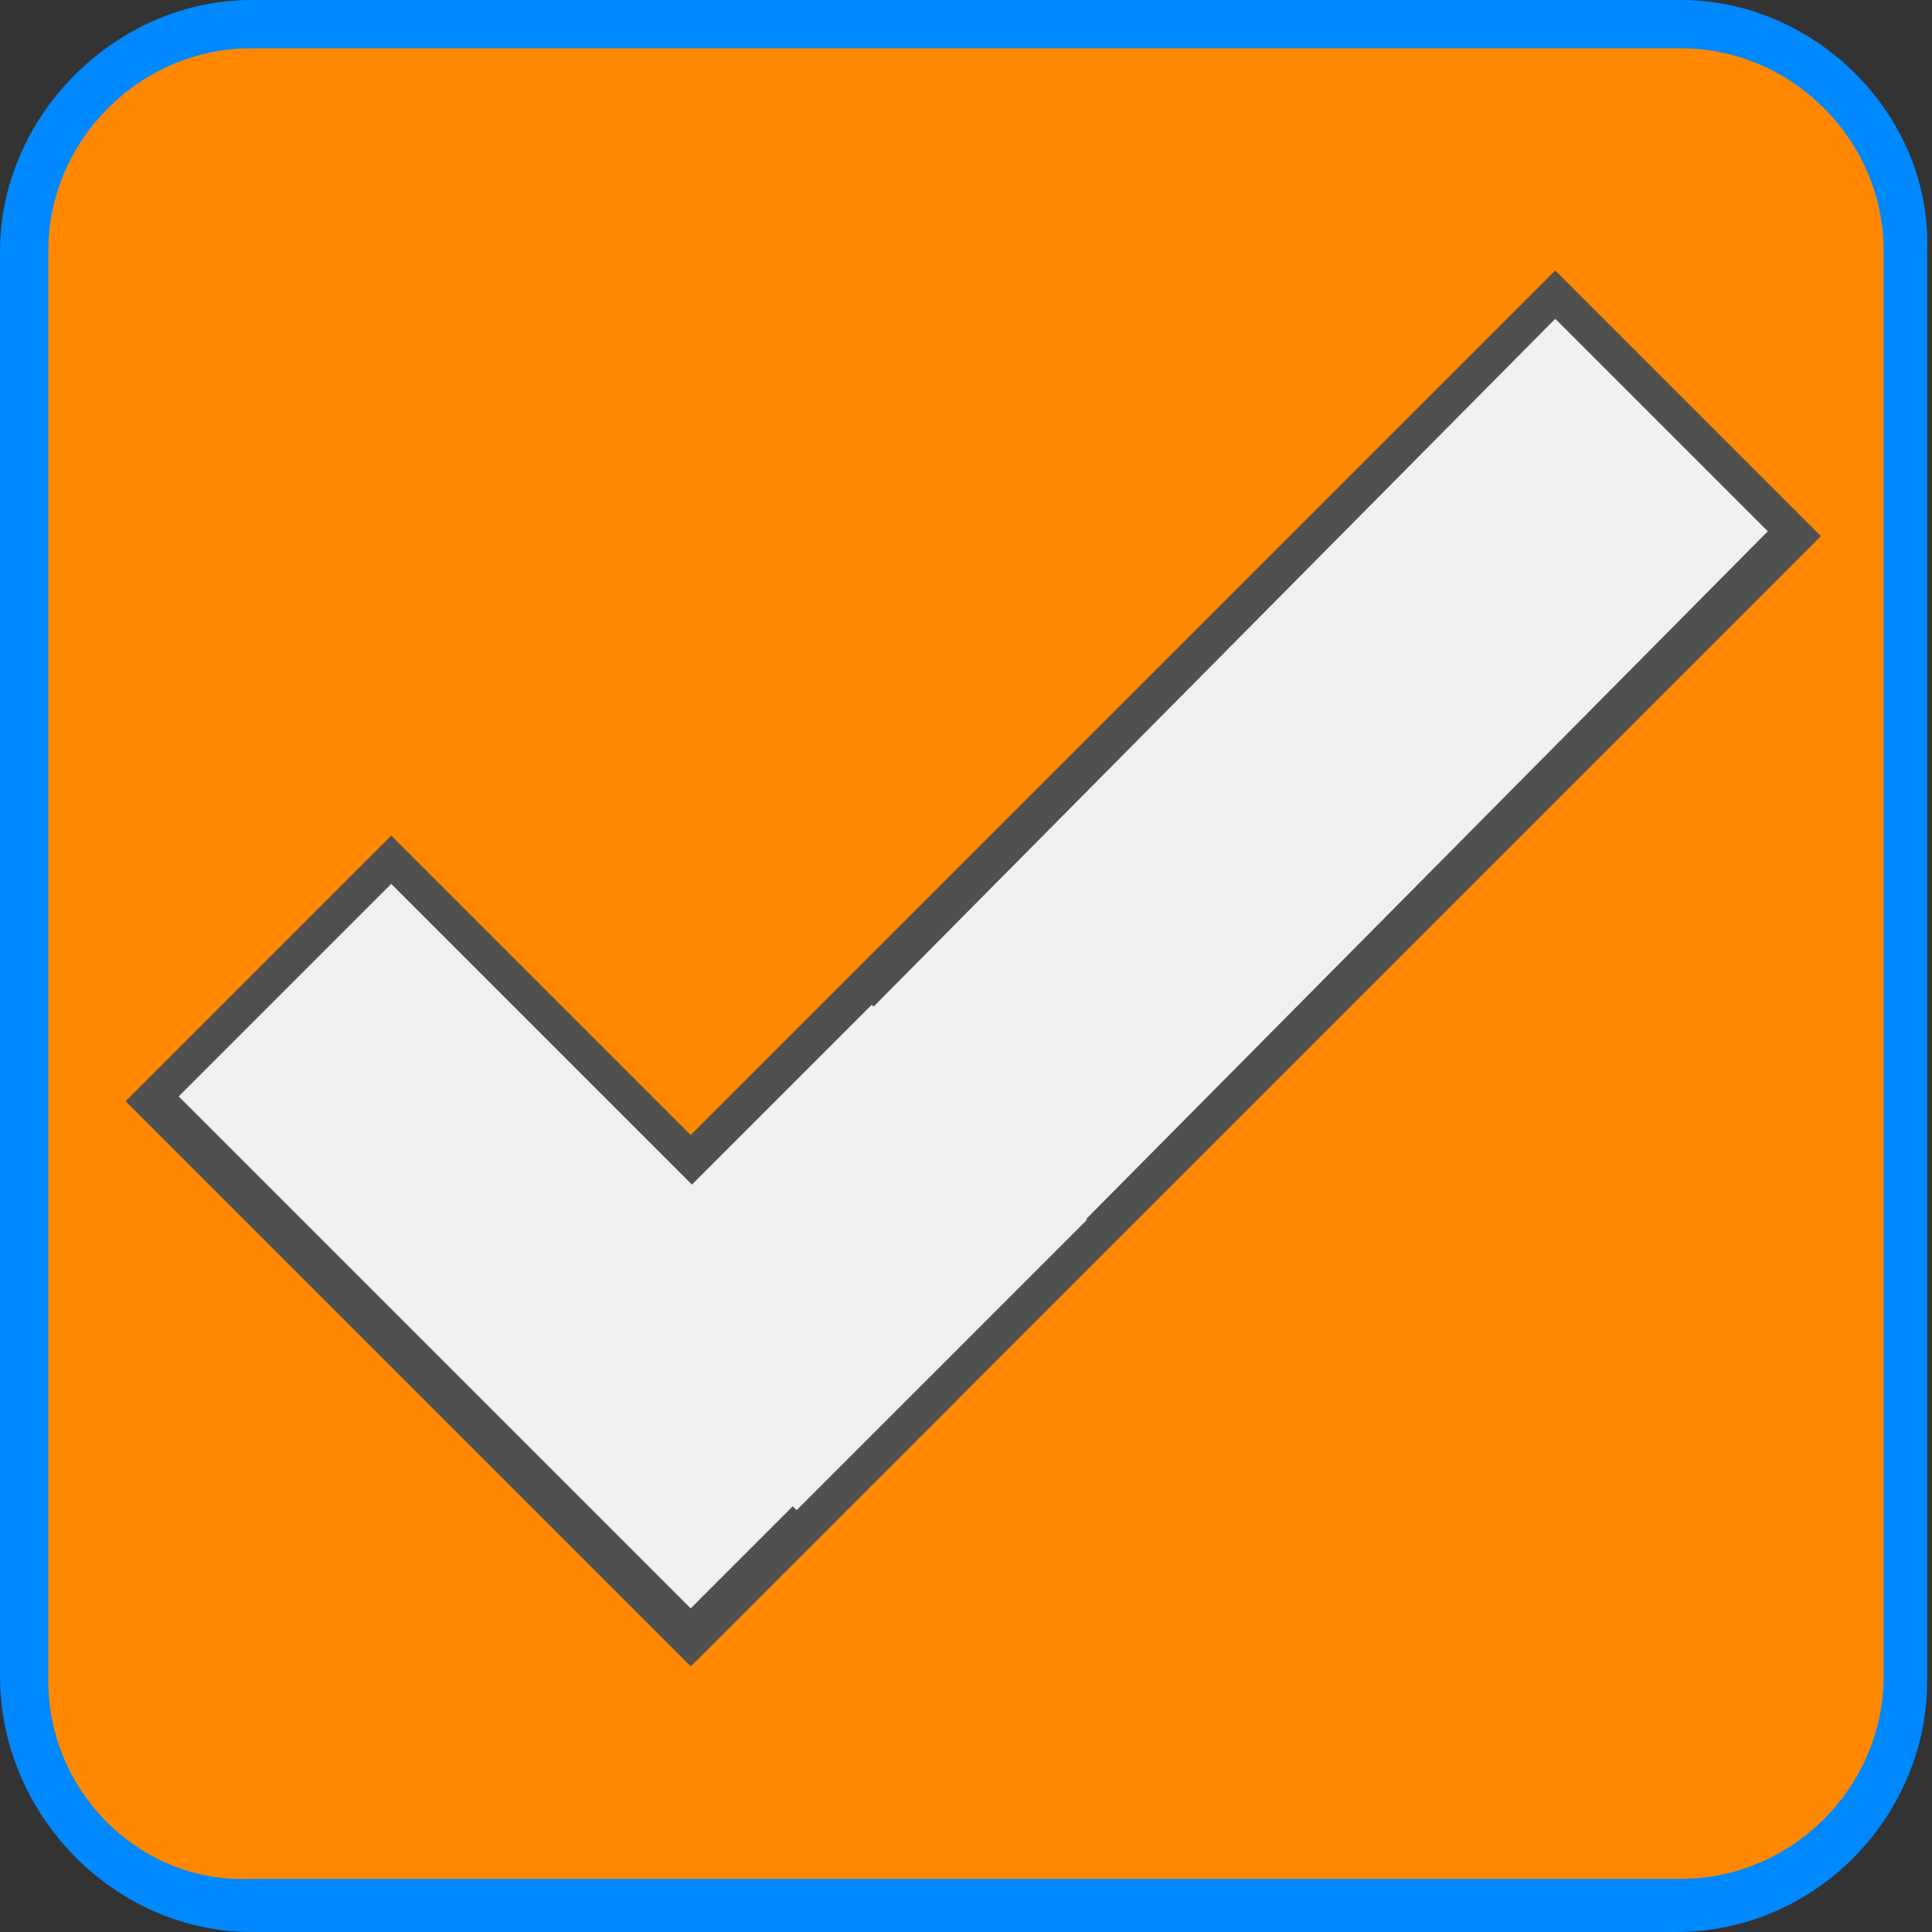 <?xml version="1.0" encoding="utf-8"?>
<!-- Generator: Adobe Illustrator 19.1.0, SVG Export Plug-In . SVG Version: 6.00 Build 0)  -->
<svg version="1.1" id="Layer_1" xmlns="http://www.w3.org/2000/svg" xmlns:xlink="http://www.w3.org/1999/xlink" x="0px" y="0px"
	 viewBox="0 0 40 40" style="enable-background:new 0 0 40 40;" xml:space="preserve">
<rect x="0" y="0" width="40" height="40" fill="#333333" stroke="none"/>
<style type="text/css">
	.st0{fill:#FF8800;}
	.st1{fill:#0088FF;}
	.st2{fill:#F0F0F0;}
	.st3{fill:#505050;}
</style>
<g>
	<path class="st0" d="M-34.8,39.5c-2.6,0-4.7-2.1-4.7-4.7V5.2c0-2.6,2.1-4.7,4.7-4.7h29.5c2.6,0,4.7,2.1,4.7,4.7v29.5
		c0,2.6-2.1,4.7-4.7,4.7H-34.8z"/>
	<path class="st1" d="M-5.2,1C-2.9,1-1,2.9-1,5.2v29.5c0,2.3-1.9,4.2-4.2,4.2h-29.5c-2.3,0-4.2-1.9-4.2-4.2V5.2
		c0-2.3,1.9-4.2,4.2-4.2H-5.2 M-5.2,0h-29.5C-37.6,0-40,2.4-40,5.2v29.5c0,2.9,2.4,5.2,5.2,5.2h29.5c2.9,0,5.2-2.4,5.2-5.2V5.2
		C0,2.4-2.4,0-5.2,0L-5.2,0z"/>
</g>
<g>
	<path class="st0" d="M5.2,39.5c-2.6,0-4.7-2.1-4.7-4.7V5.2c0-2.6,2.1-4.7,4.7-4.7h29.5c2.6,0,4.7,2.1,4.7,4.7v29.5
		c0,2.6-2.1,4.7-4.7,4.7H5.2z"/>
	<path class="st1" d="M34.8,1C37.1,1,39,2.9,39,5.2v29.5c0,2.3-1.9,4.2-4.2,4.2H5.2C2.9,39,1,37.1,1,34.8V5.2C1,2.9,2.9,1,5.2,1
		H34.8 M34.8,0H5.2C2.4,0,0,2.4,0,5.2v29.5C0,37.6,2.4,40,5.2,40h29.5c2.9,0,5.2-2.4,5.2-5.2V5.2C40,2.4,37.6,0,34.8,0L34.8,0z"/>
</g>
<g>
	<rect x="7.2" y="16.5" transform="matrix(-0.707 0.707 -0.707 -0.707 53.905 17.671)" class="st2" width="32.3" height="7"/>
	<path class="st3" d="M32.2,6.6l4.4,4.4L14.4,33.4l-4.4-4.4L32.2,6.6 M32.2,5.6L8.9,28.9l5.5,5.5l23.3-23.3L32.2,5.6L32.2,5.6z"/>
</g>
<g>
	<rect x="7.7" y="18" transform="matrix(-0.707 0.707 -0.707 -0.707 37.399 36.177)" class="st2" width="7" height="15.8"/>
	<path class="st3" d="M8.1,18.3l10.6,10.6l-4.4,4.4L3.7,22.7L8.1,18.3 M8.1,17.3l-5.5,5.5l11.7,11.7l5.5-5.5L8.1,17.3L8.1,17.3z"/>
</g>
<rect x="14.1" y="21.8" transform="matrix(-0.707 -0.707 0.707 -0.707 11.049 56.648)" class="st2" width="6.3" height="8.5"/>
</svg>

